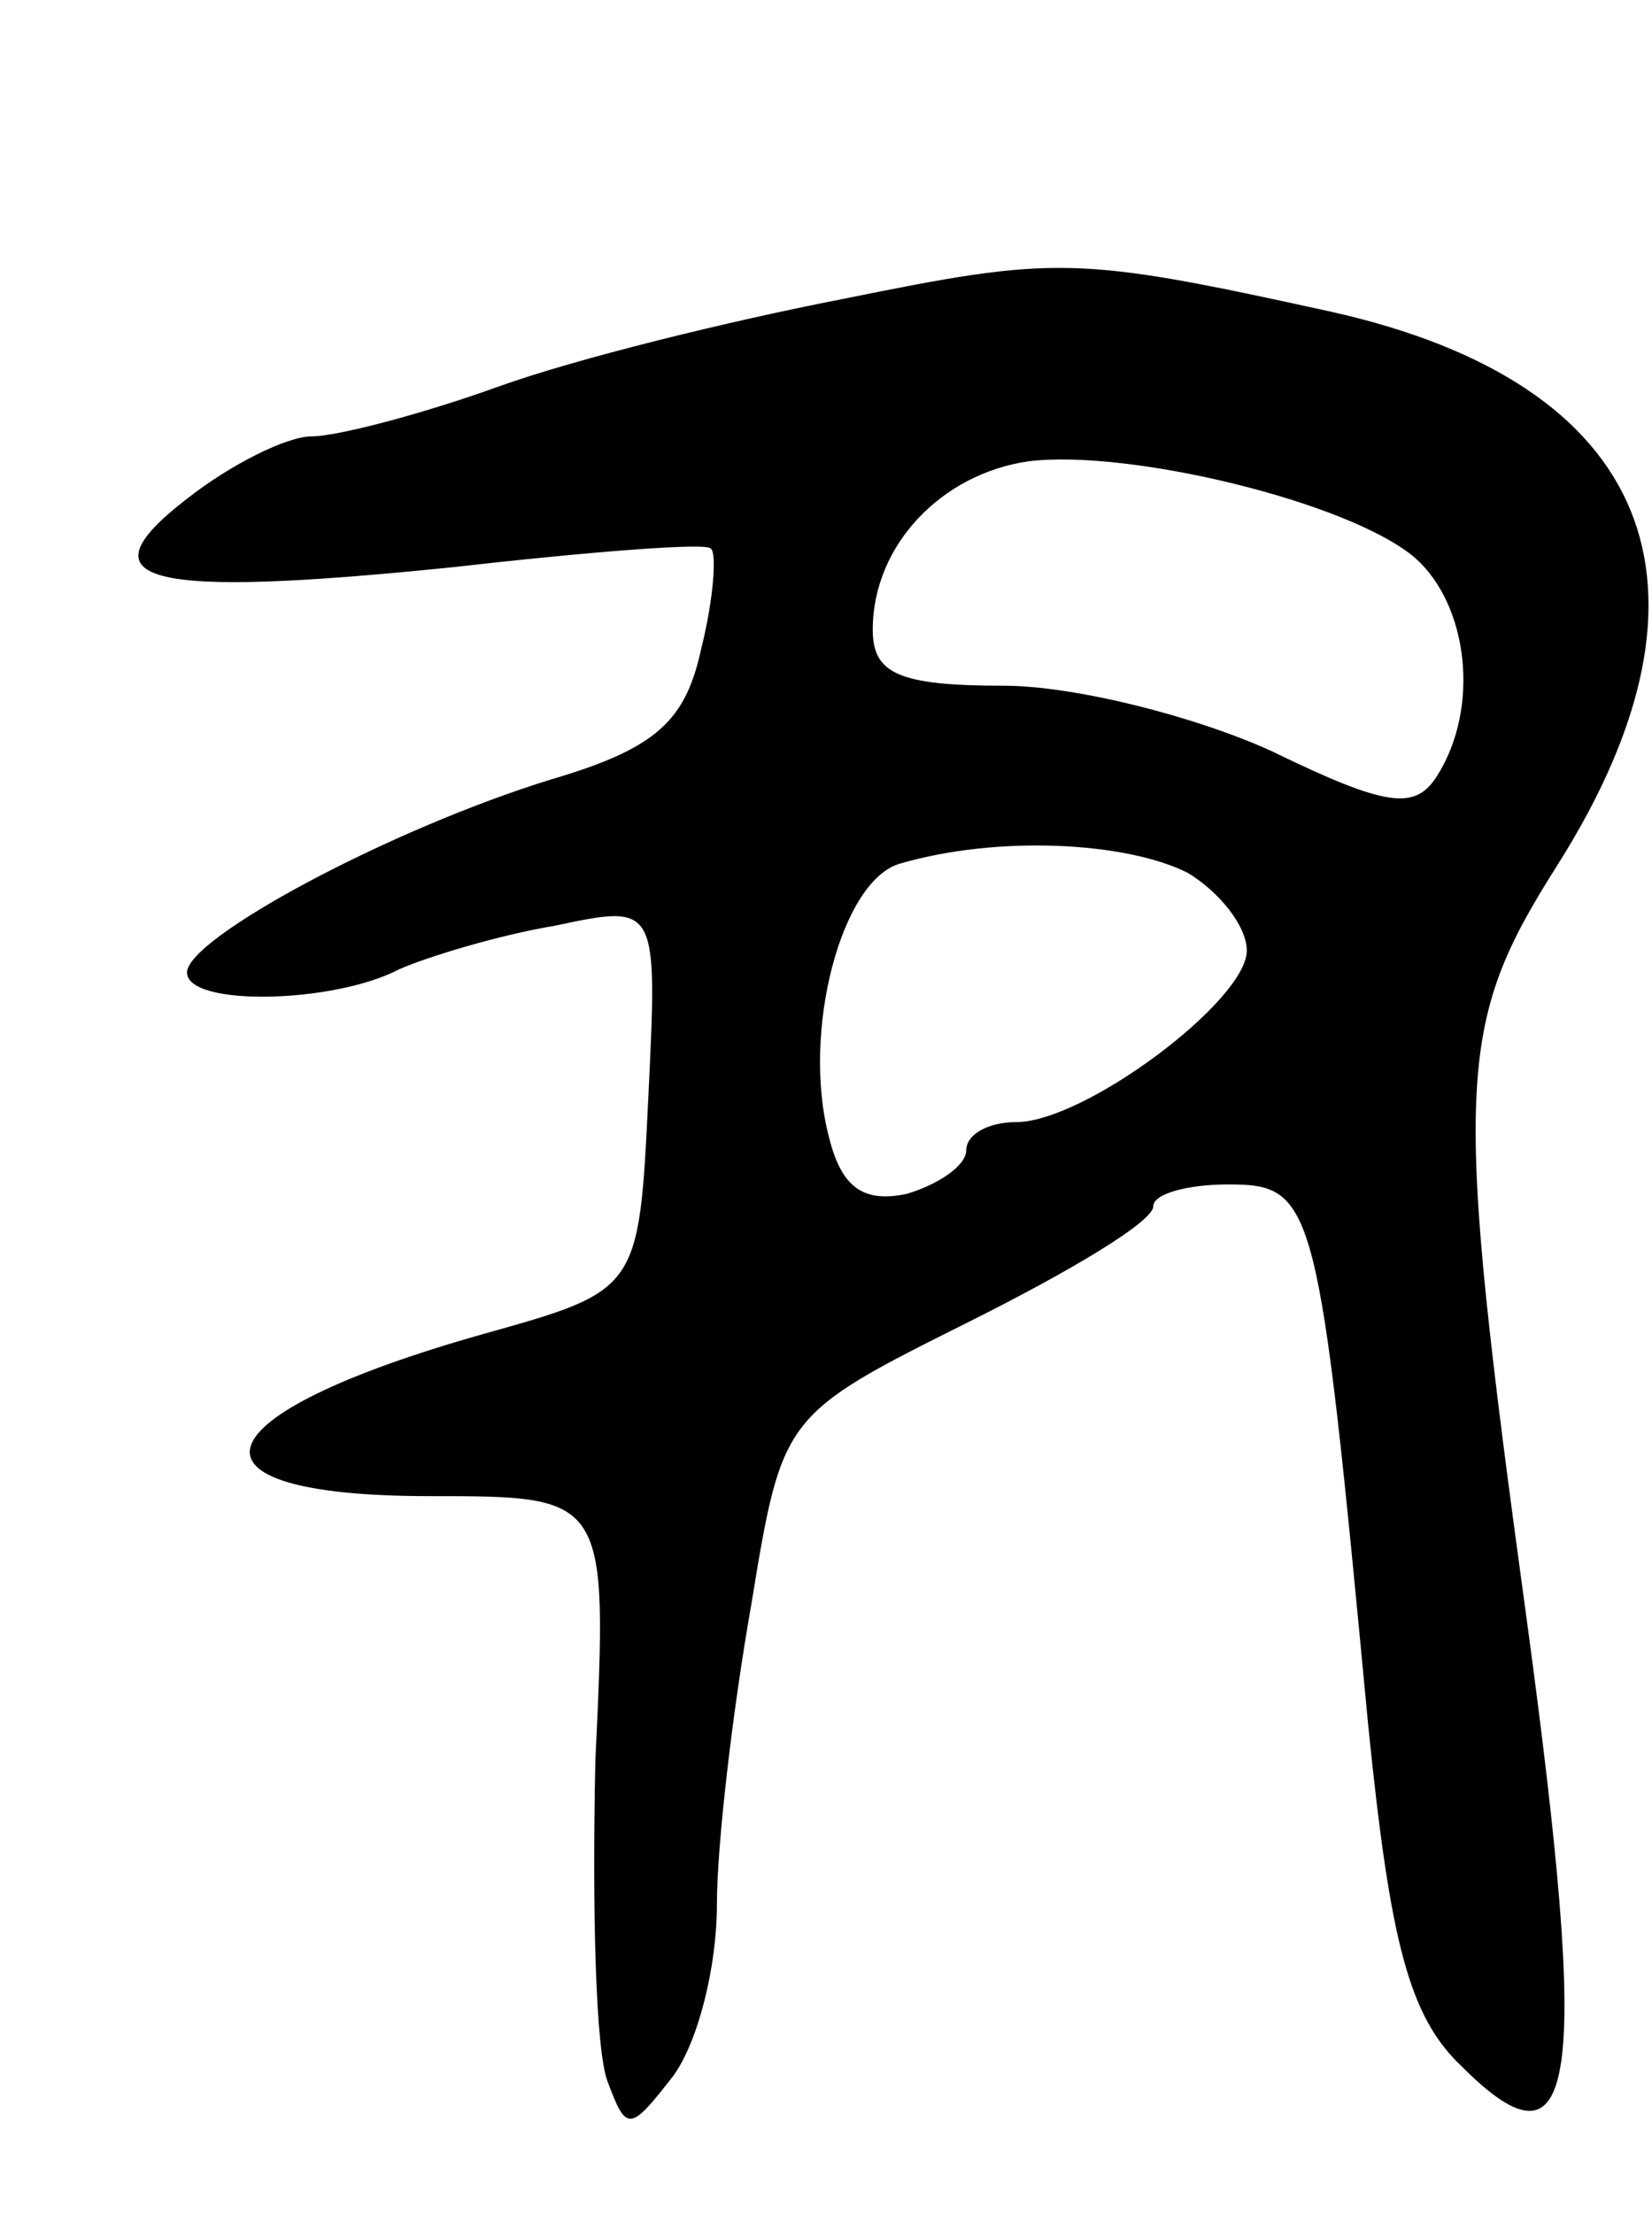 <svg version="1.0" xmlns="http://www.w3.org/2000/svg"
 width="53pt" height="71pt" viewBox="0 0 53 71"
 preserveAspectRatio="xMidYMid meet">
<g transform="translate(0,71) scale(0.1,-0.1)"
fill="#000000" stroke="none">
<path d="M270 614 c-36 -7 -85 -19 -110 -28 -25 -9 -52 -16 -60 -16 -8 0 -26
-9 -40 -20 -35 -27 -13 -32 85 -22 44 5 82 8 83 6 2 -1 1 -16 -3 -32 -5 -23
-14 -32 -48 -42 -52 -16 -117 -51 -117 -62 0 -11 47 -10 68 1 9 4 32 11 50 14
33 7 33 7 30 -55 -3 -62 -3 -62 -53 -76 -92 -26 -101 -52 -17 -52 57 0 57 0
53 -85 -1 -47 0 -93 4 -103 6 -16 7 -16 21 2 8 11 14 35 14 55 0 19 5 62 11
96 10 61 10 61 70 91 32 16 59 32 59 37 0 4 11 7 24 7 28 0 29 -5 45 -174 7
-69 13 -93 30 -109 37 -37 41 -6 21 142 -24 175 -23 192 10 244 56 89 30 154
-73 177 -82 18 -88 18 -157 4z m184 -83 c17 -15 21 -48 7 -70 -7 -11 -16 -10
-53 8 -24 11 -63 21 -86 21 -34 0 -42 4 -42 18 0 27 22 50 50 54 32 4 103 -13
124 -31z m-73 -101 c10 -6 19 -17 19 -25 0 -16 -52 -55 -74 -55 -9 0 -16 -4
-16 -9 0 -5 -9 -11 -19 -14 -14 -3 -21 2 -25 18 -9 34 4 83 23 88 31 9 72 7
92 -3z"/>
</g>
</svg>
